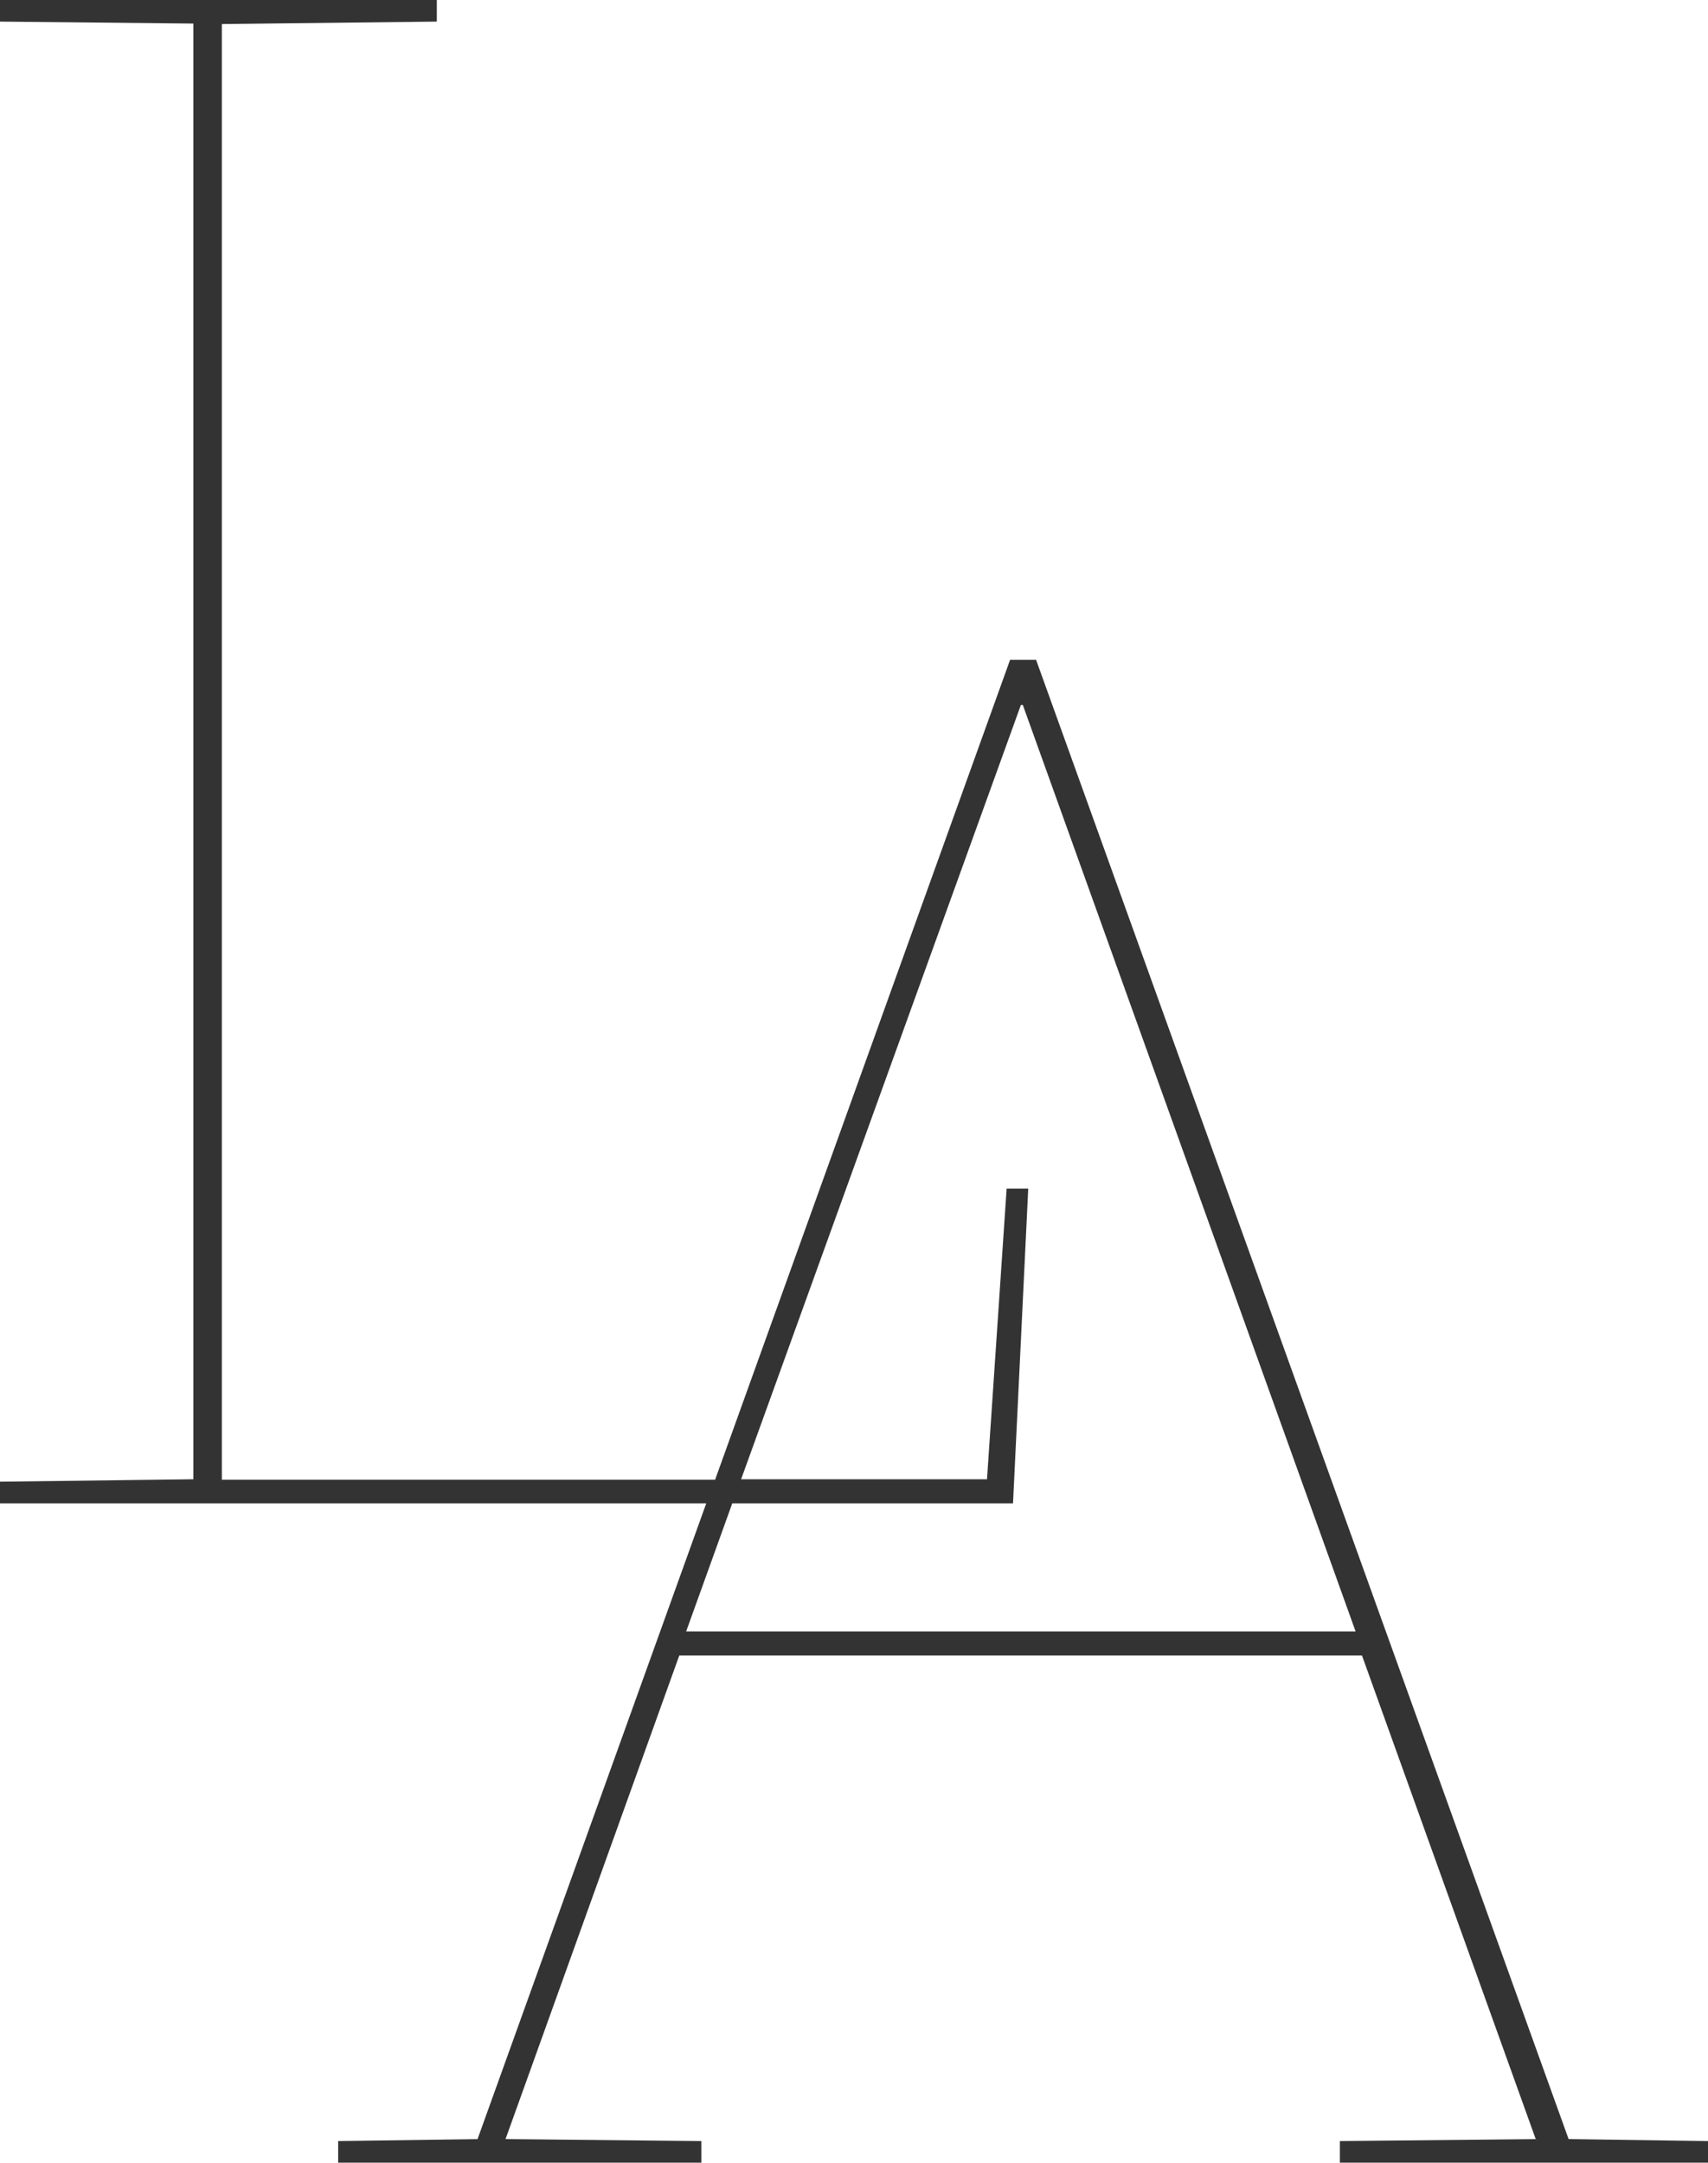 <?xml version="1.0" encoding="utf-8"?>
<!-- Generator: Adobe Illustrator 19.2.1, SVG Export Plug-In . SVG Version: 6.00 Build 0)  -->
<svg version="1.1" id="Layer_1" xmlns="http://www.w3.org/2000/svg" xmlns:xlink="http://www.w3.org/1999/xlink" x="0px" y="0px"
	 viewBox="0 0 348 440.6" style="enable-background:new 0 0 348 440.6;" xml:space="preserve">
<style type="text/css">
	.st0{fill:#333333;}
</style>
<g>
	<g>
		<path class="st0" d="M319.6,435.7L211.1,134.4h-5.3l-60.1,167H45.2V4.9L89,4.4V0H0v4.4l39.4,0.4v296.5L0,301.8v4.4h143.9
			L97.3,435.7l-28.4,0.4v4.4h74v-4.4l-39.9-0.4l35.4-98.5h139.1l35.4,98.5l-39.9,0.4v4.4H348v-4.4L319.6,435.7z M139.8,332.3
			l9.4-26.1h57.2l3.1-64.1h-4.4l-4,59.2H151l57-157.7h0.4l67.8,188.7H139.8z"/>
	</g>
</g>
</svg>
